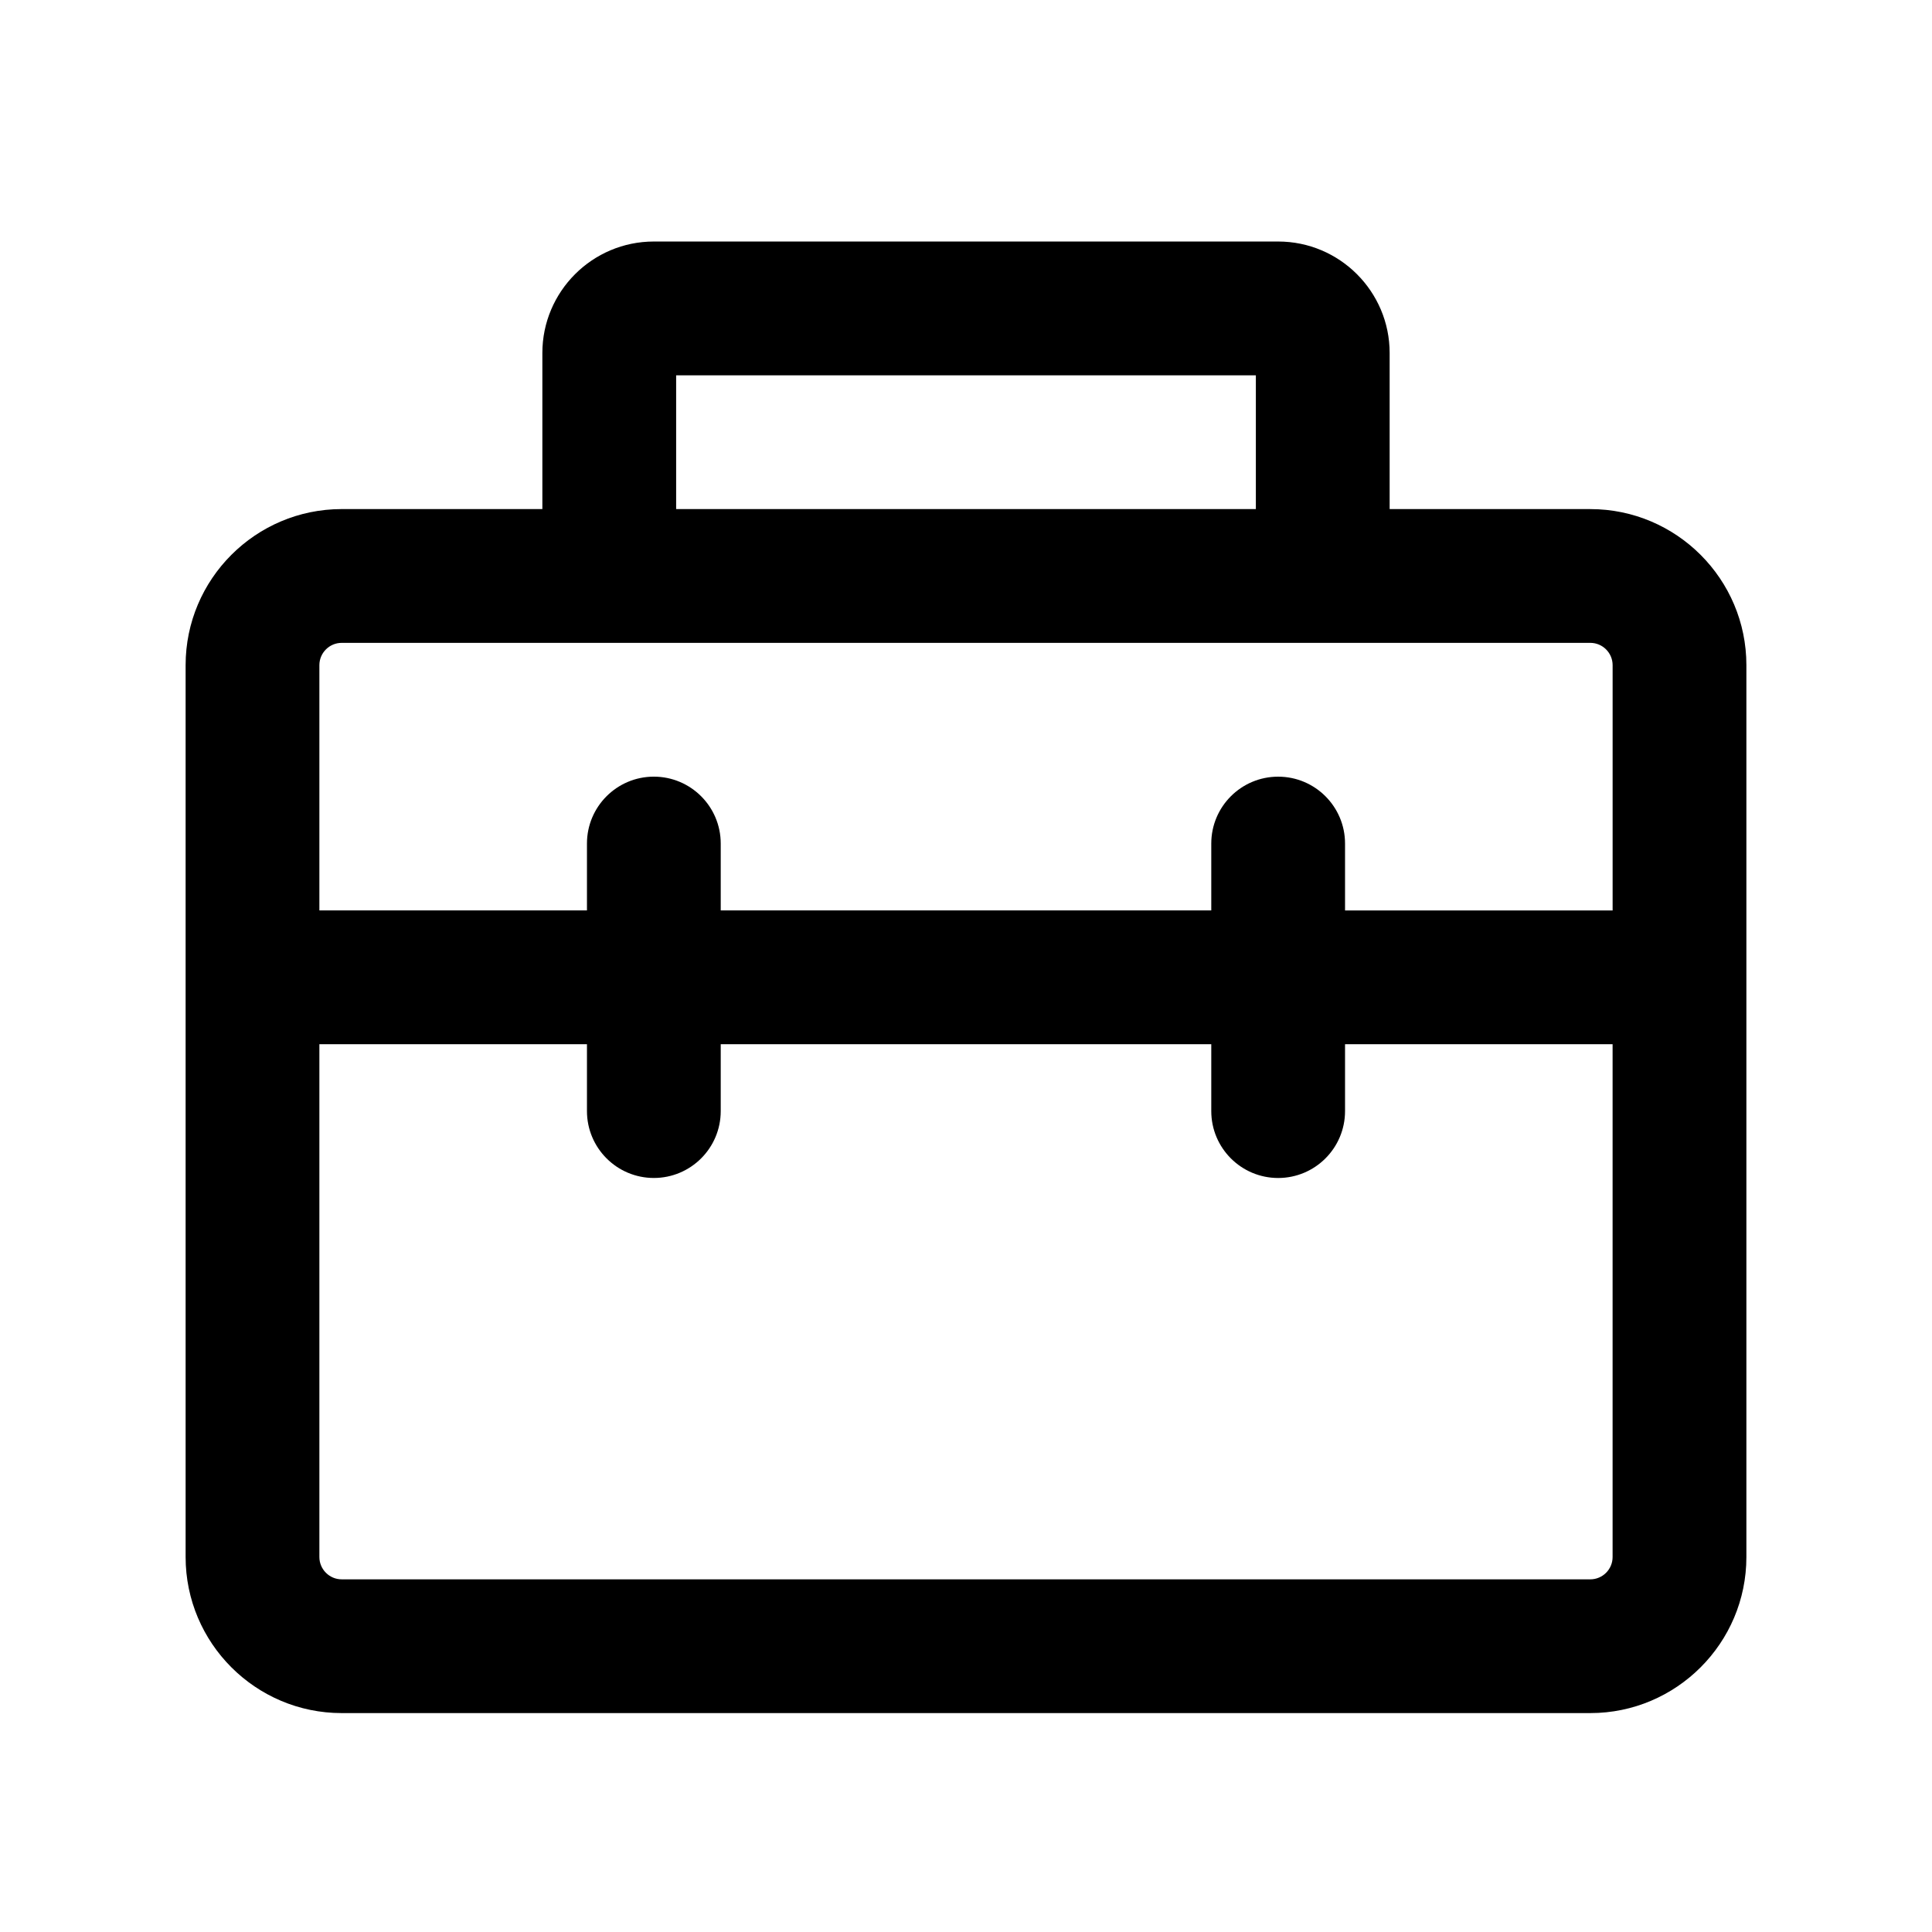 <?xml version="1.0" standalone="no"?><!DOCTYPE svg PUBLIC "-//W3C//DTD SVG 1.1//EN" "http://www.w3.org/Graphics/SVG/1.1/DTD/svg11.dtd"><svg t="1615260862611" class="icon" viewBox="0 0 1024 1024" version="1.1" xmlns="http://www.w3.org/2000/svg" p-id="3680" xmlns:xlink="http://www.w3.org/1999/xlink" width="128" height="128"><defs><style type="text/css"></style></defs><path d="M842.9 269.83H736.54V187.1c0-32.59-26.5-59.09-59.09-59.09h-330.9c-32.59 0-59.09 26.5-59.09 59.09v82.72H181.1c-45.61 0-82.72 37.12-82.72 82.72v472.71c0 45.61 37.12 82.72 82.72 82.72h661.8c45.61 0 82.72-37.12 82.72-82.72v-472.7c0-45.61-37.11-82.72-82.72-82.72z m-484.53-70.91h307.26v70.91H358.37v-70.91zM181.1 340.73h661.8c6.51 0 11.82 5.31 11.82 11.82v130H712.9V447.1c0-19.57-15.88-35.45-35.45-35.45S642 427.52 642 447.09v35.45H382v-35.45c0-19.57-15.88-35.45-35.45-35.45s-35.45 15.88-35.45 35.45v35.45H169.28v-130c0-6.5 5.31-11.81 11.82-11.81z m661.8 496.35H181.1c-6.51 0-11.82-5.31-11.82-11.82V553.45H311.1v35.45c0 19.57 15.88 35.45 35.45 35.45S382 608.48 382 588.91v-35.45h260v35.45c0 19.57 15.88 35.45 35.45 35.45s35.45-15.88 35.45-35.45v-35.45h141.81v271.81c0.01 6.5-5.3 11.81-11.81 11.81z" p-id="3681"></path></svg>